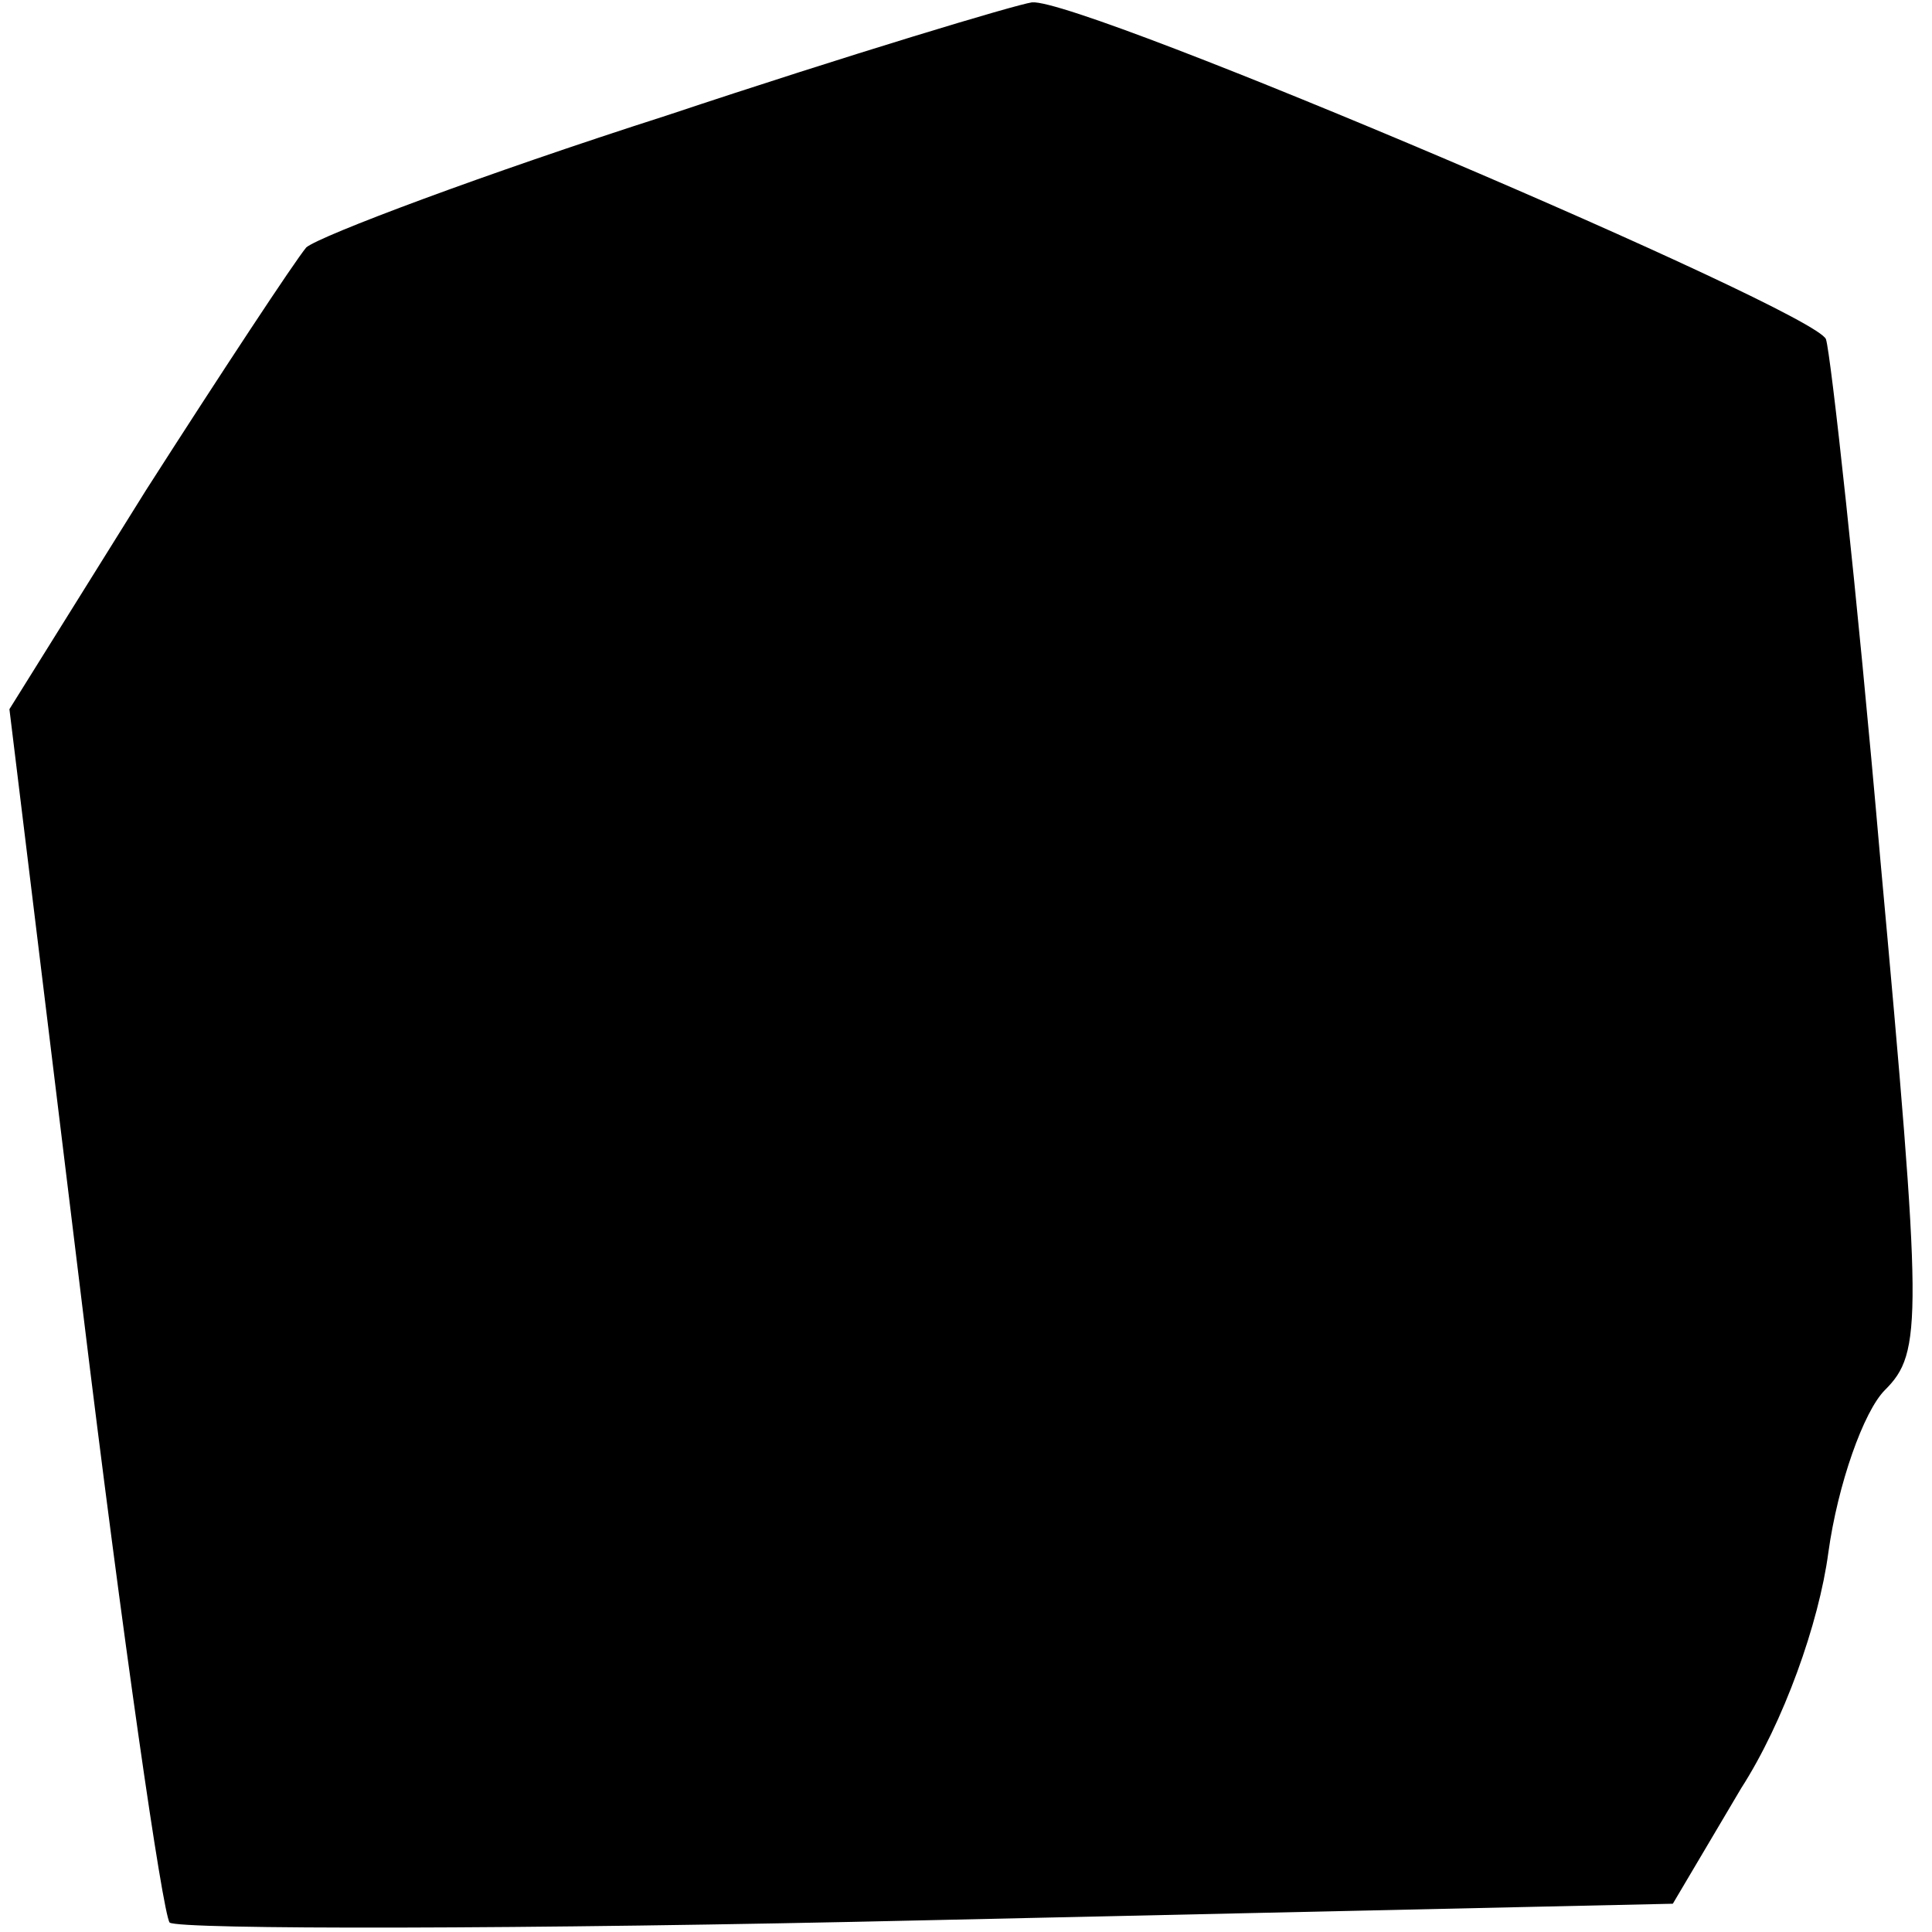<?xml version="1.0" standalone="no"?>
<!DOCTYPE svg PUBLIC "-//W3C//DTD SVG 20010904//EN"
 "http://www.w3.org/TR/2001/REC-SVG-20010904/DTD/svg10.dtd">
<svg version="1.0" xmlns="http://www.w3.org/2000/svg"
 width="82pt" height="82pt" viewBox="0 0 82 82"
 preserveAspectRatio="xMidYMid meet">
<g transform="translate(0,82) scale(0.1,-0.1)"
fill="#000000" stroke="none">
<path fill="#000000" stroke="none" d="M283 771 c-78 -25 -147 -51 -153 -56
-5 -6 -36 -53 -68 -103 l-58 -93 31 -254 c17 -140 34 -257 37 -261 4 -3 149
-3 322 1 l316 7 29 49 c18 28 33 70 37 100 4 29 15 60 24 69 16 16 16 29 -2
226 -10 115 -21 214 -23 220 -4 12 -316 145 -337 143 -7 -1 -77 -22 -155 -48z"/>
</g>
</svg>
